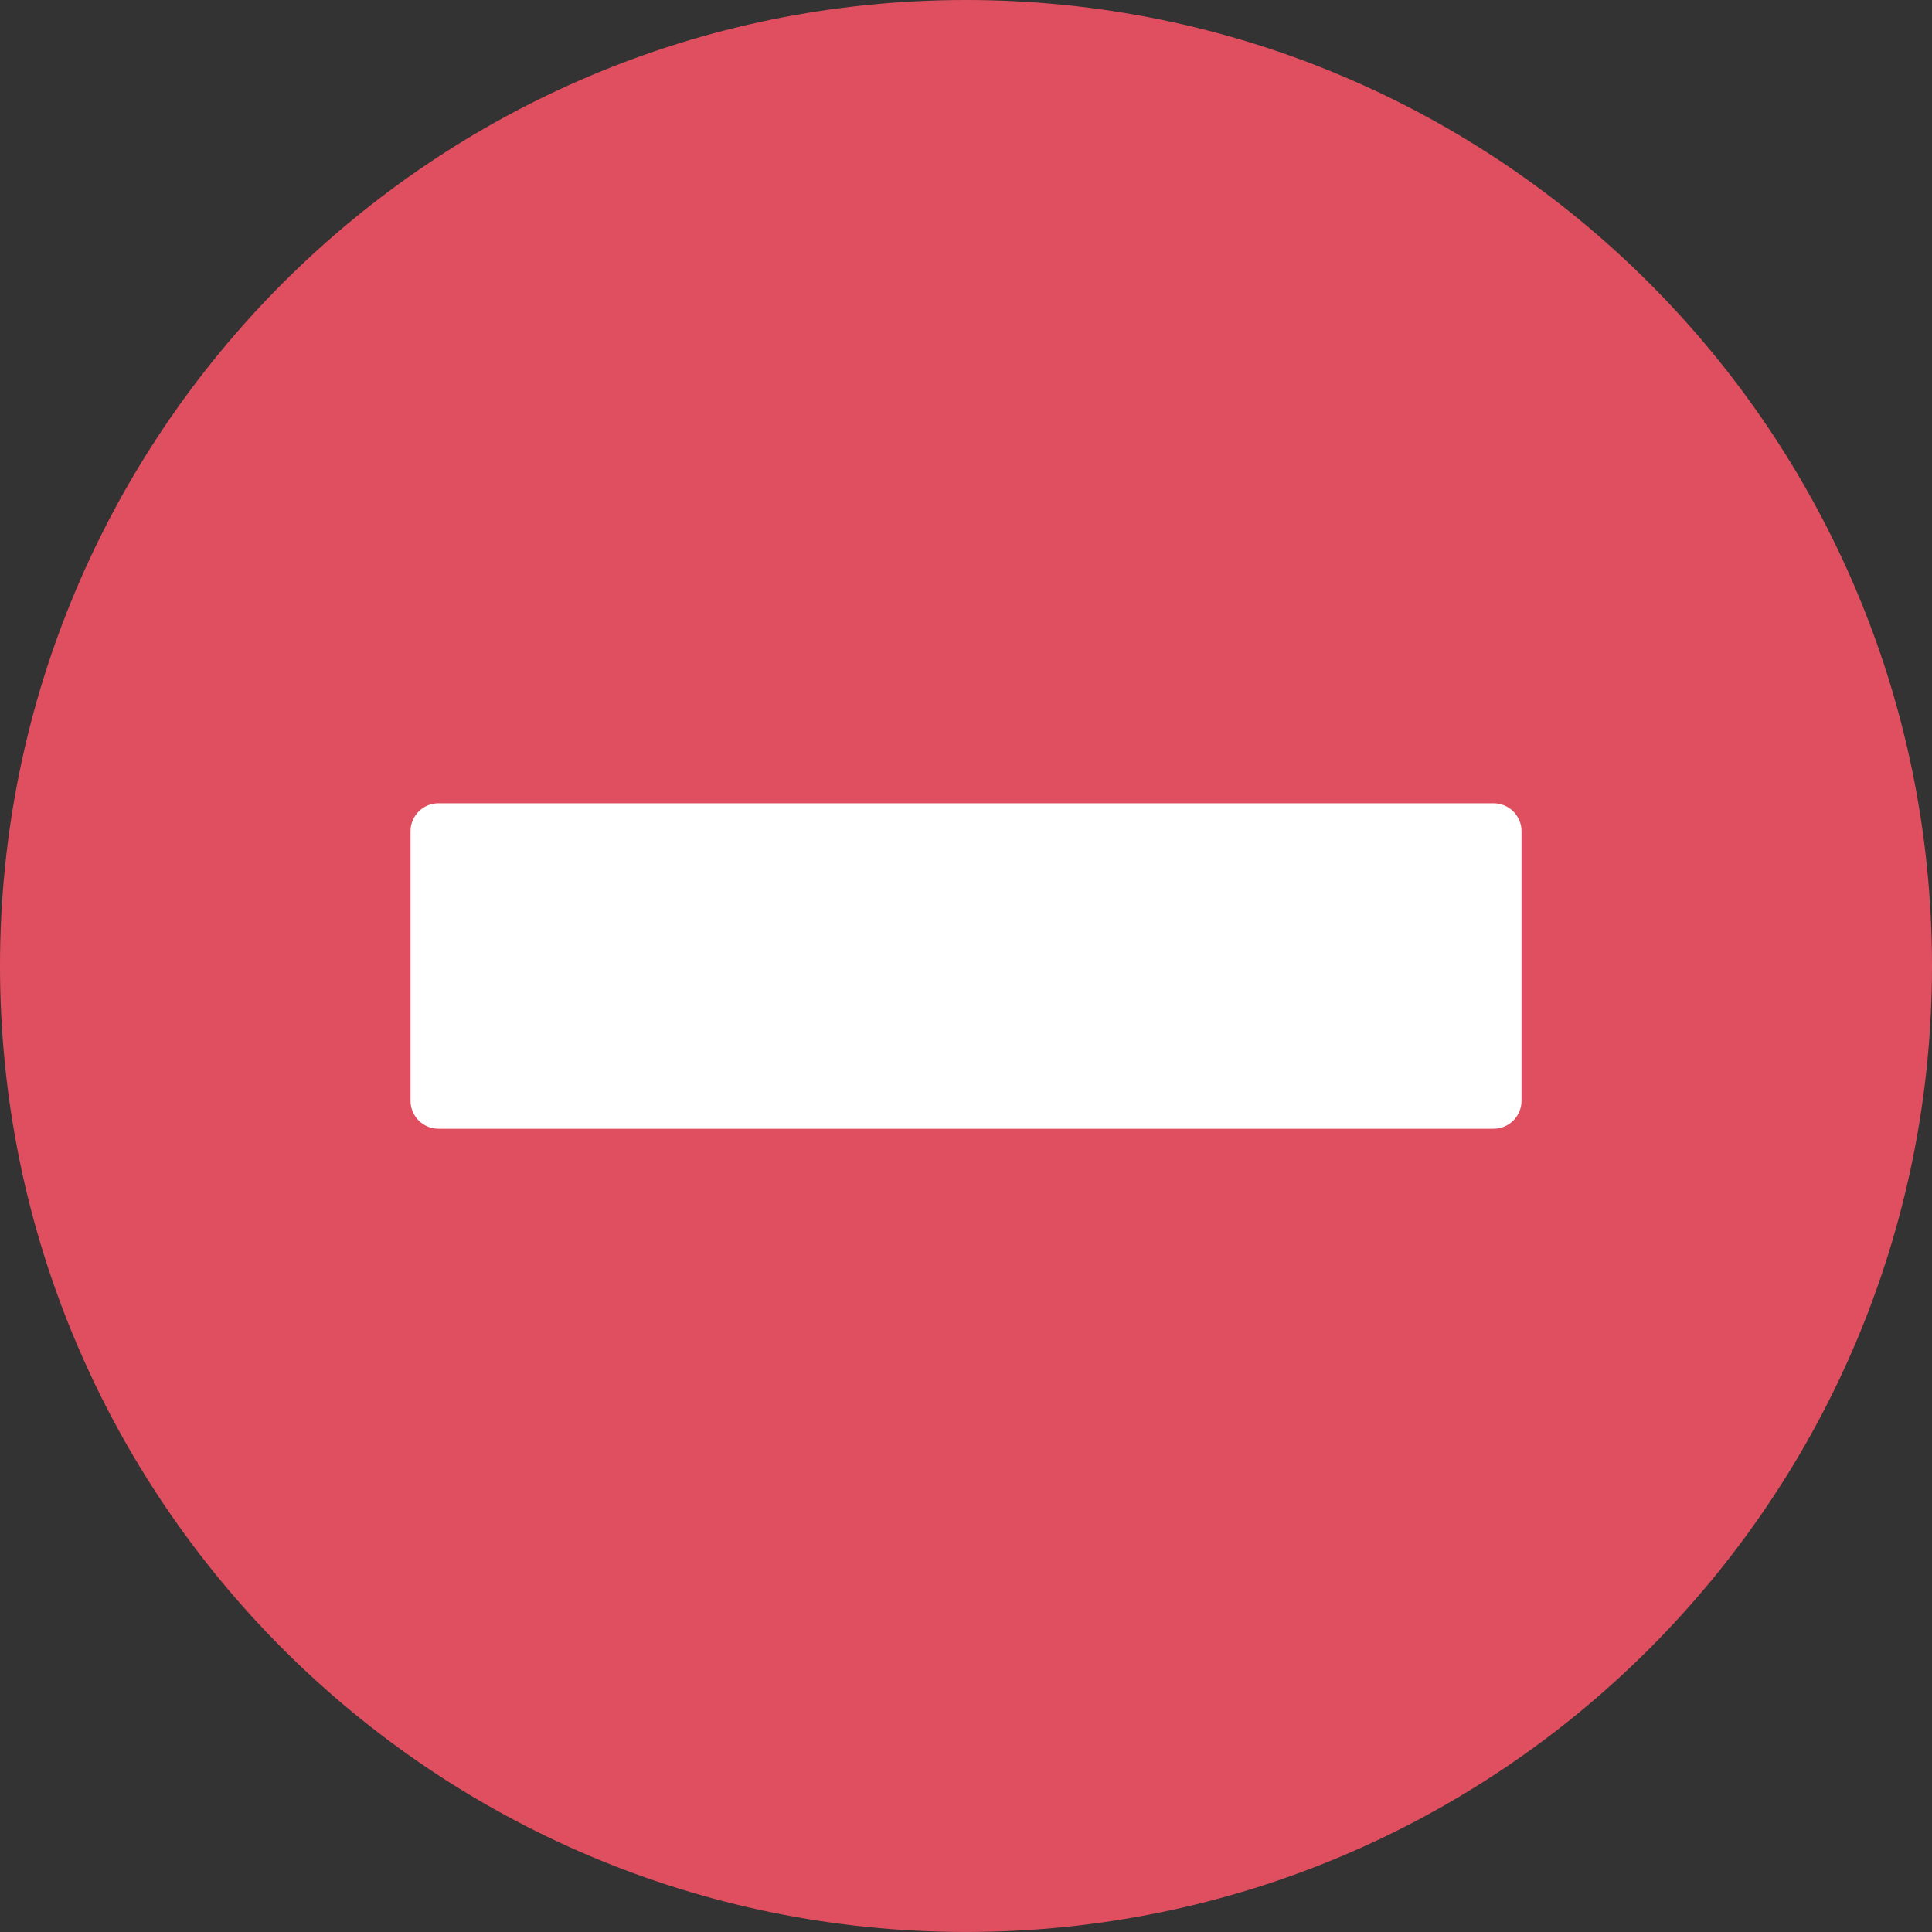 <?xml version="1.0" encoding="UTF-8"?>
<svg enable-background="new 0 0 496.158 496.158" version="1.1" viewBox="0 0 496.16 496.16" xml:space="preserve"
     xmlns="http://www.w3.org/2000/svg">
<rect x="0" y="0" width="496.16" height="496.16" fill="#333333" stroke="none"/>
<path d="m0 248.08c0-137.02 111.07-248.08 248.08-248.08 137.01 0 248.08 111.06 248.08 248.08 0 137-111.07 248.07-248.08 248.07-137.01 0-248.08-111.07-248.08-248.07z"
      fill="#E04F5F"/>
    <path d="m383.55 206.29h-270.93c-3.976 0-7.199 3.225-7.199 7.2v69.187c0 3.976 3.224 7.199 7.199 7.199h270.93c3.976 0 7.199-3.224 7.199-7.199v-69.187c0-3.975-3.224-7.2-7.199-7.2z"
          fill="#fff"/>
</svg>
